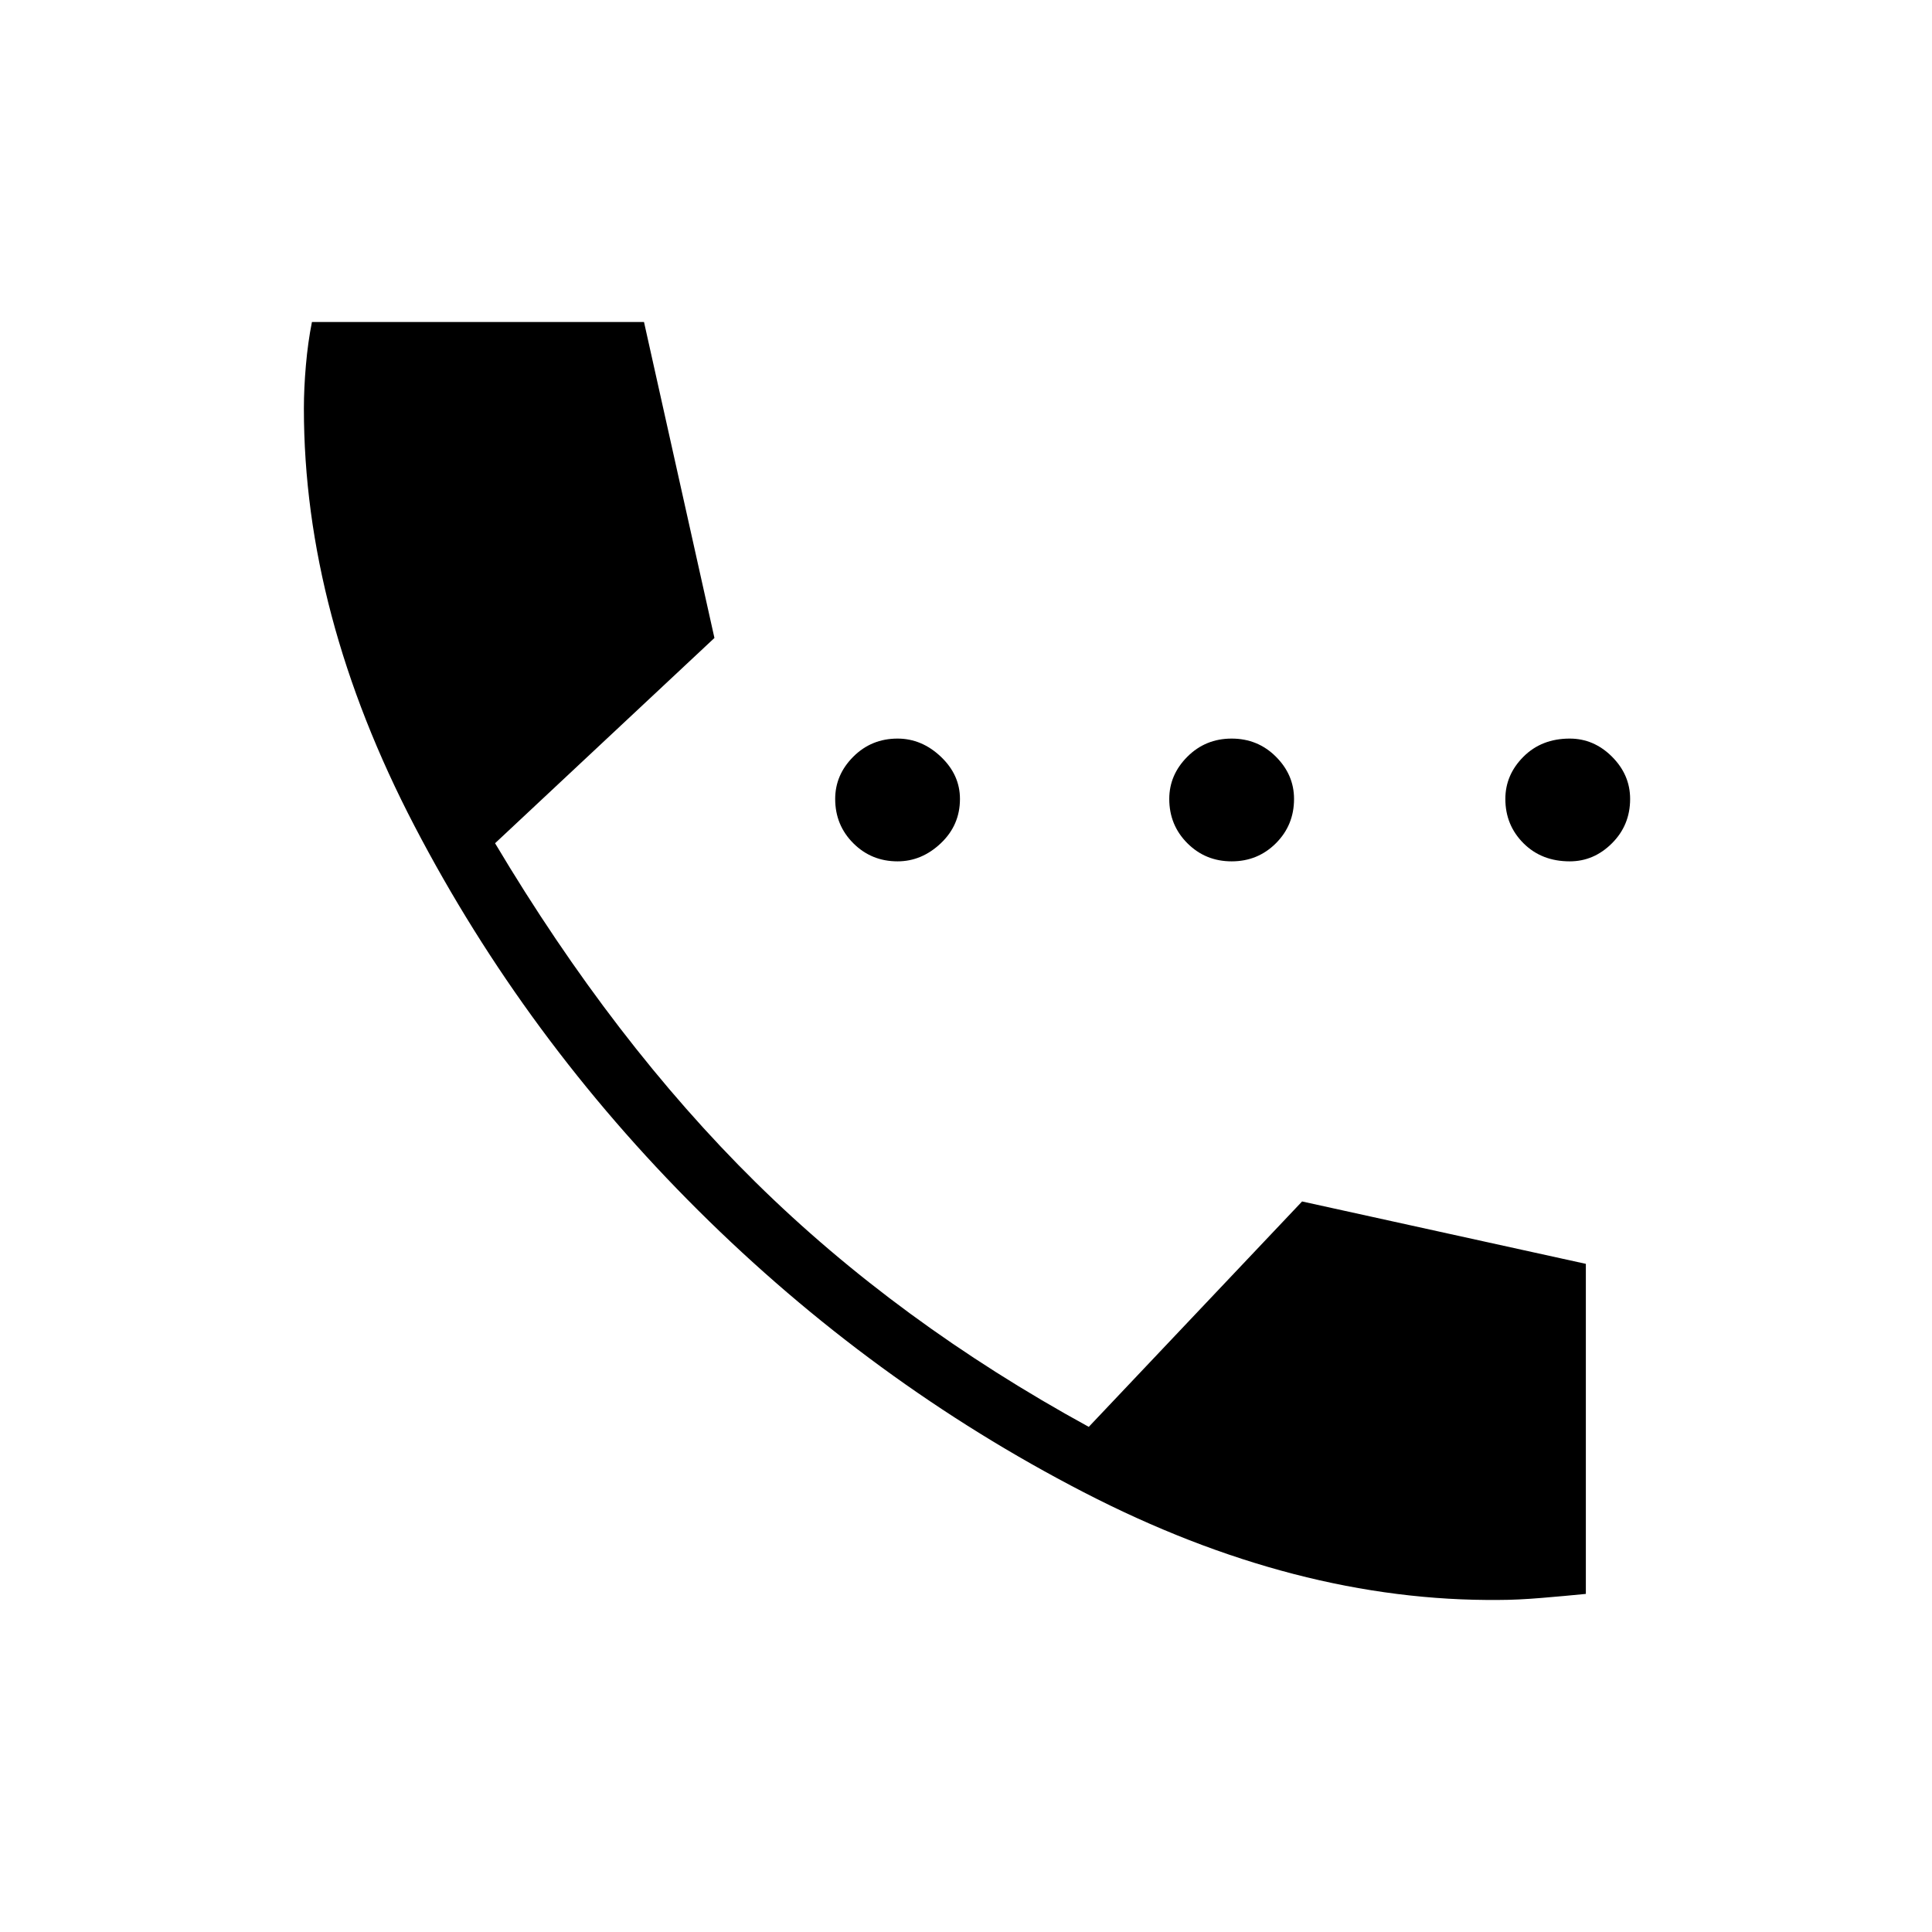 <svg xmlns="http://www.w3.org/2000/svg" width="48" height="48"><path d="M22.3 21.4q-.65 0-1.1-.45-.45-.45-.45-1.1 0-.6.45-1.05.45-.45 1.1-.45.6 0 1.075.45t.475 1.05q0 .65-.475 1.1-.475.45-1.075.45zm8.3 0q-.65 0-1.1-.45-.45-.45-.45-1.1 0-.6.45-1.05.45-.45 1.1-.45.65 0 1.1.45.45.45.45 1.05 0 .65-.45 1.1-.45.45-1.1.45zm8.4 0q-.7 0-1.15-.45-.45-.45-.45-1.1 0-.6.45-1.05.45-.45 1.15-.45.6 0 1.05.45.45.45.45 1.05 0 .65-.45 1.1-.45.45-1.05.45zm-1.75 18.35q-5.05.05-10.325-2.675-5.275-2.725-9.575-7-4.3-4.275-7.05-9.55T7.55 10.15q0-.5.05-1.075T7.75 8H16l1.75 7.85-5.45 5.1q2.95 4.95 6.475 8.425Q22.3 32.85 27.05 35.45l5.3-5.6 7.05 1.55v8.2q-.5.05-1.1.1-.6.05-1.05.05z"/></svg>